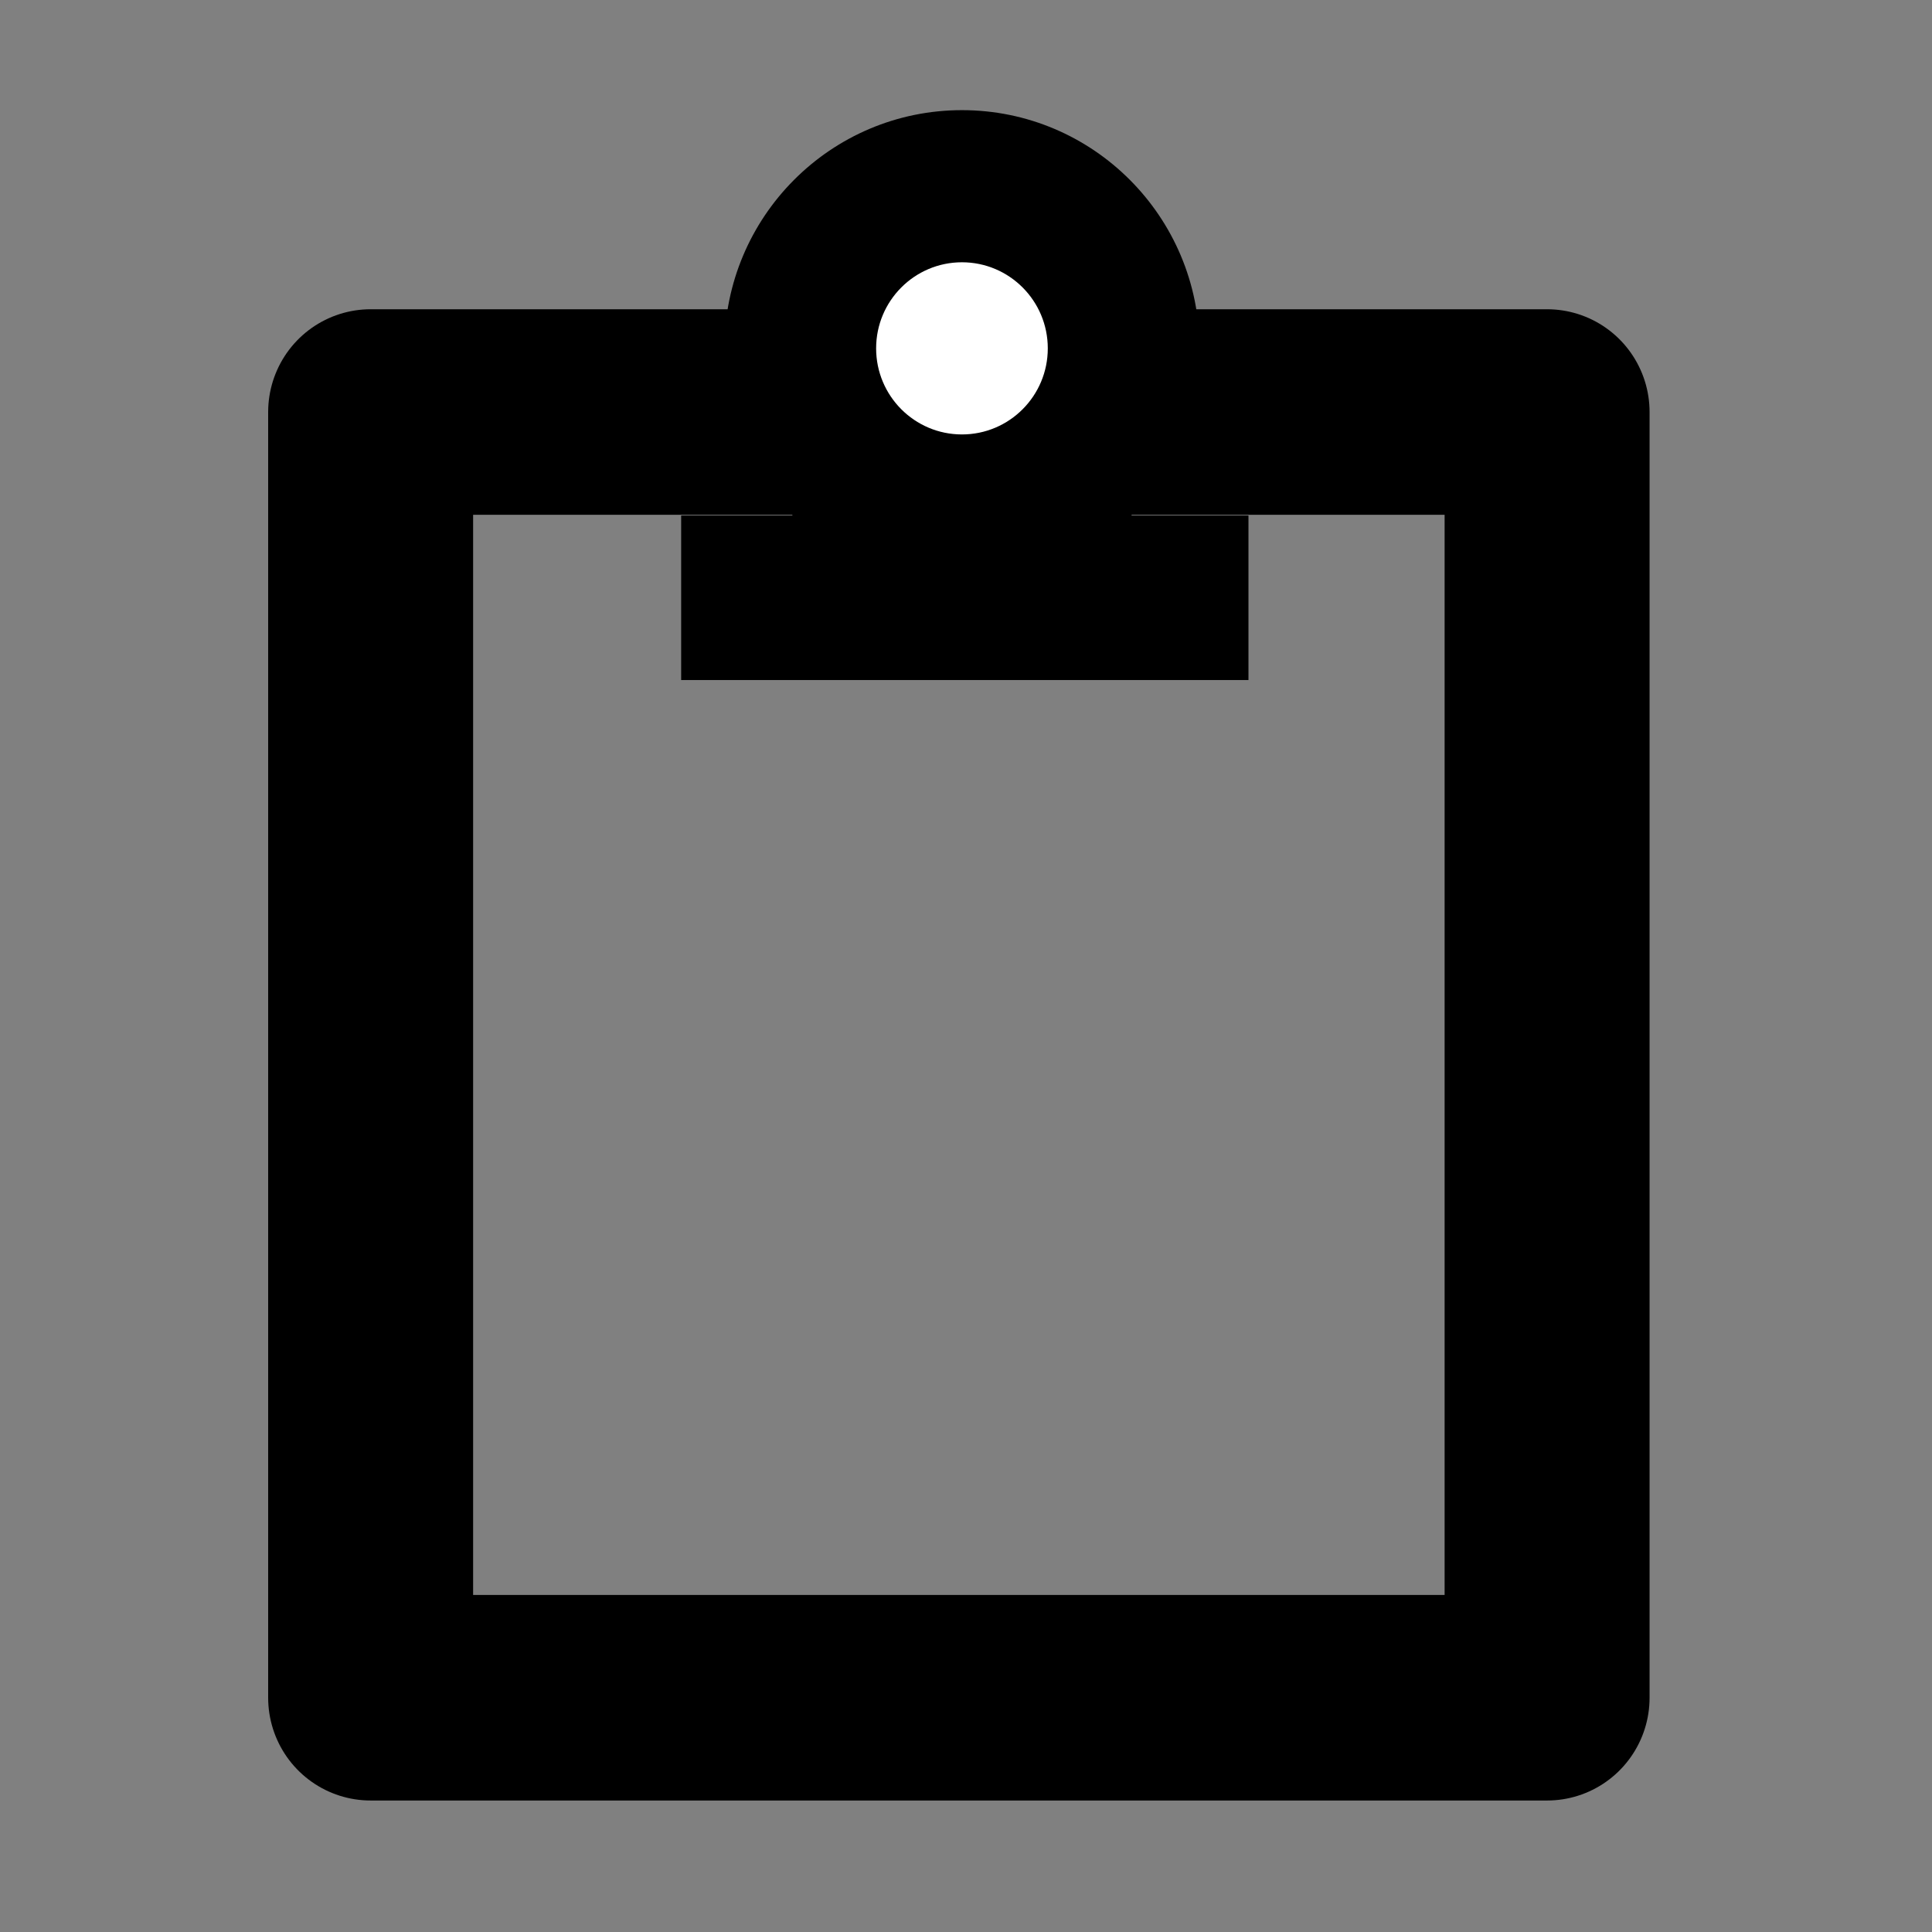 <?xml version="1.0" encoding="UTF-8" standalone="no"?>
<!-- Created with Inkscape (http://www.inkscape.org/) -->

<svg
   width="32"
   height="32"
   viewBox="0 0 8.467 8.467"
   version="1.1"
   id="svg8"
   xmlns="http://www.w3.org/2000/svg"
   xmlns:svg="http://www.w3.org/2000/svg"
   xmlns:rdf="http://www.w3.org/1999/02/22-rdf-syntax-ns#"
   xmlns:cc="http://creativecommons.org/ns#"
   xmlns:dc="http://purl.org/dc/elements/1.1/">
  <rect x="0" y="0" width="8.467" height="8.467" fill="#808080" stroke="none"/>
  <defs
     id="defs2" />
  <g
     id="layer1"
     transform="translate(0,-288.533)">
    <g
       id="g4855"
       transform="matrix(1.042,0,0,1.045,-0.195,-12.774)"
       style="stroke-width:0.958">
      <circle
         r="0.999"
         cy="289.793"
         cx="4.233"
         id="path4845"
         style="fill:#000000;fill-opacity:1;stroke:none;stroke-width:0.958;stroke-linecap:round;stroke-linejoin:round;stroke-miterlimit:4;stroke-dasharray:none;stroke-opacity:1;paint-order:normal" />
      <rect
         y="290.06"
         x="1.746"
         height="5.392"
         width="4.948"
         id="rect4843"
         style="fill:none;fill-opacity:0.356;stroke:#000000;stroke-width:0.862;stroke-linecap:round;stroke-linejoin:round;stroke-miterlimit:4;stroke-dasharray:none;stroke-opacity:1;paint-order:normal" />
      <rect
         y="290.494"
         x="3.052"
         height="0.69"
         width="2.386"
         id="rect4847"
         style="fill:#000000;fill-opacity:1;stroke:none;stroke-width:0.958;stroke-linecap:round;stroke-linejoin:round;stroke-miterlimit:4;stroke-dasharray:none;stroke-opacity:1;paint-order:normal" />
      <circle
         style="fill:#ffffff;fill-opacity:1;stroke:none;stroke-width:0.958;stroke-linecap:round;stroke-linejoin:round;stroke-miterlimit:4;stroke-dasharray:none;stroke-opacity:1;paint-order:normal"
         id="circle4849"
         cx="4.233"
         cy="289.793"
         r="0.361" />
    </g>
  </g>
</svg>
